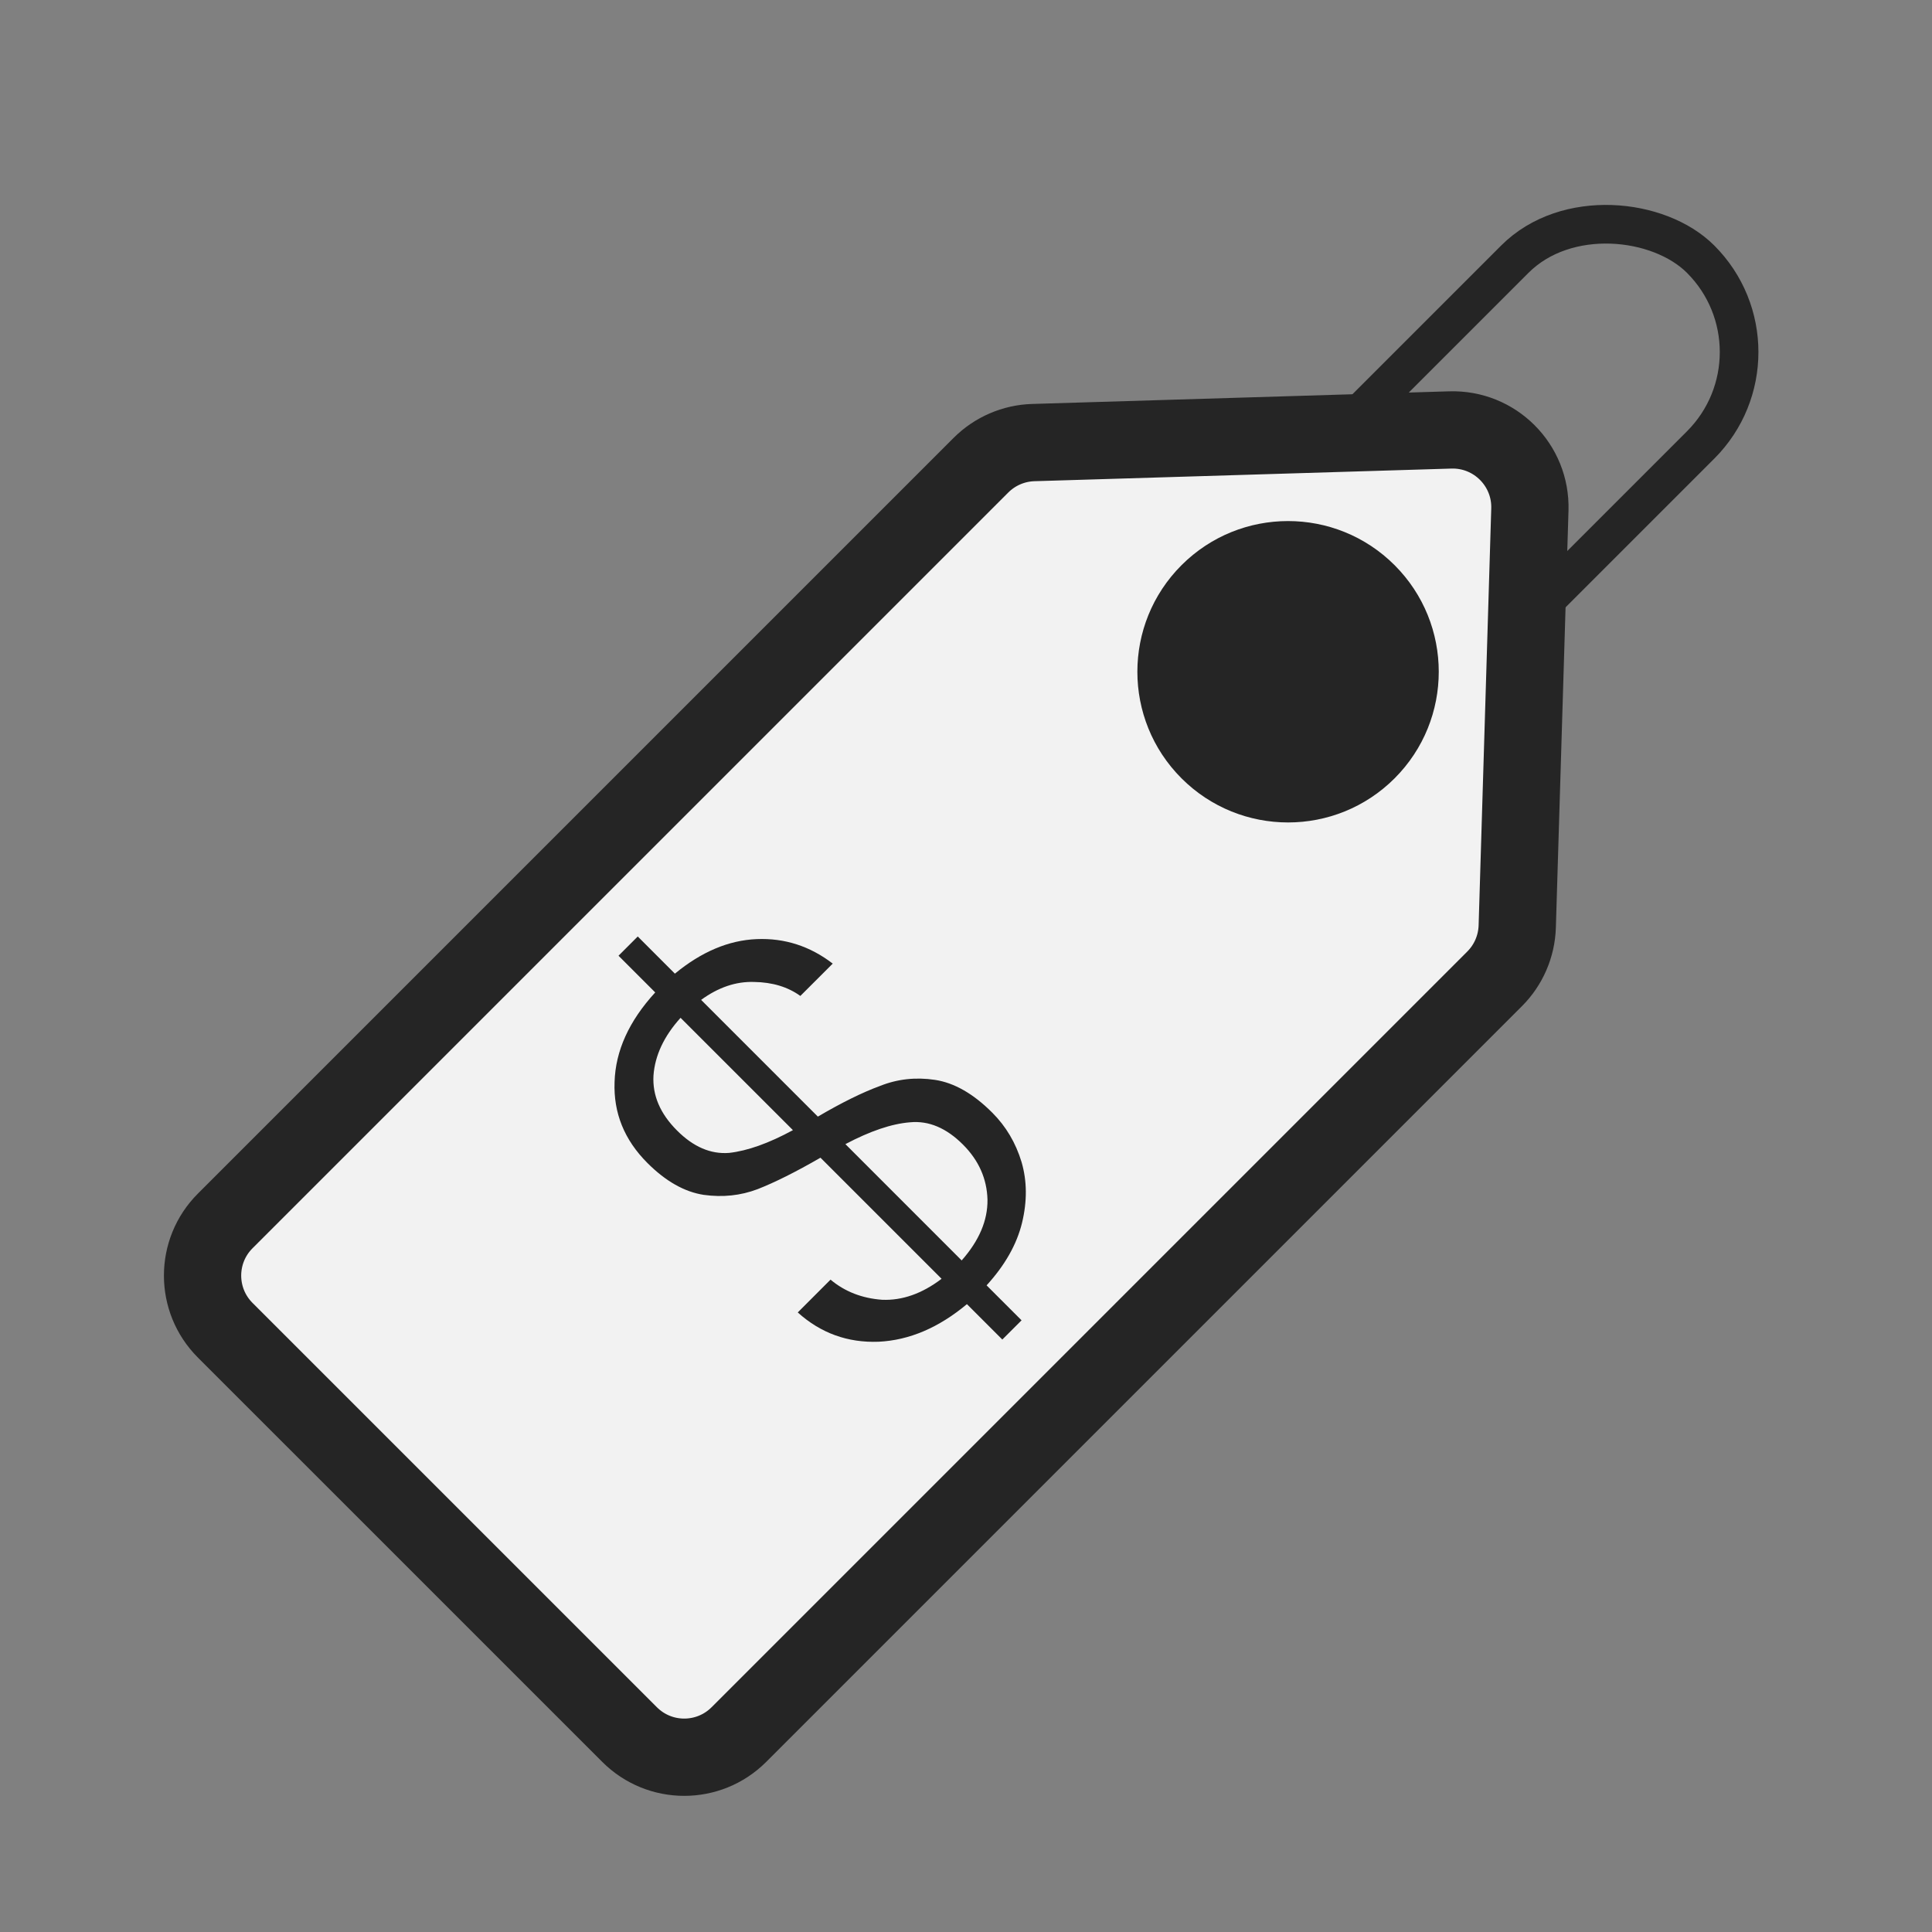 <svg width="50" height="50" viewBox="0 0 50 50" fill="none" xmlns="http://www.w3.org/2000/svg">
<rect x="0" y="0" width="50" height="50" fill="#808080" stroke="none"/>
<g clip-path="url(#clip0_701_695)">
<rect x="31.284" y="14.627" width="14.6" height="6.8" rx="3.4" transform="rotate(-45 31.284 14.627)" stroke="#252525"/>
<path d="M5.828 31.598L25.387 12.039C25.747 11.679 26.232 11.469 26.741 11.454L37.533 11.127C38.685 11.092 39.628 12.035 39.593 13.187L39.266 23.979C39.25 24.488 39.041 24.972 38.681 25.332L19.122 44.891C18.341 45.672 17.075 45.672 16.294 44.891L5.828 34.426C5.047 33.645 5.047 32.379 5.828 31.598Z" fill="#F2F2F2" stroke="#252525" stroke-width="2"/>
<path d="M25.68 28.796C26.035 29.15 26.287 29.576 26.438 30.074C26.581 30.564 26.585 31.089 26.45 31.647C26.314 32.205 26.008 32.744 25.533 33.265L26.438 34.17L25.94 34.667L25.024 33.751C24.292 34.362 23.531 34.686 22.739 34.724C21.939 34.754 21.241 34.502 20.646 33.966L21.494 33.117C21.864 33.427 22.309 33.6 22.829 33.638C23.349 33.66 23.862 33.48 24.368 33.095L21.234 29.961C20.593 30.331 20.05 30.602 19.605 30.776C19.167 30.942 18.703 30.991 18.213 30.923C17.715 30.847 17.229 30.572 16.754 30.097C16.158 29.501 15.875 28.803 15.905 28.004C15.928 27.197 16.279 26.424 16.957 25.684L16.007 24.734L16.505 24.236L17.466 25.198C18.153 24.632 18.858 24.334 19.582 24.304C20.306 24.274 20.962 24.485 21.551 24.938L20.713 25.775C20.389 25.541 19.989 25.42 19.514 25.413C19.047 25.398 18.59 25.552 18.145 25.877L21.166 28.898C21.785 28.535 22.32 28.271 22.773 28.105C23.225 27.924 23.7 27.872 24.198 27.947C24.696 28.023 25.19 28.305 25.68 28.796ZM17.523 29.259C17.945 29.682 18.394 29.874 18.869 29.837C19.345 29.784 19.895 29.588 20.521 29.248L17.613 26.341C17.184 26.816 16.95 27.314 16.912 27.834C16.882 28.347 17.085 28.822 17.523 29.259ZM24.888 32.62C25.341 32.107 25.563 31.583 25.556 31.047C25.541 30.504 25.329 30.029 24.922 29.622C24.492 29.192 24.036 28.999 23.553 29.045C23.078 29.082 22.52 29.271 21.879 29.61L24.888 32.62Z" fill="#252525"/>
<circle cx="33.335" cy="17.385" r="3.9" transform="rotate(-45 33.335 17.385)" fill="#252525"/>
</g>
<defs>
<clipPath id="clip0_701_695">
<rect width="50" height="50" fill="white"/>
</clipPath>
</defs>
</svg>
